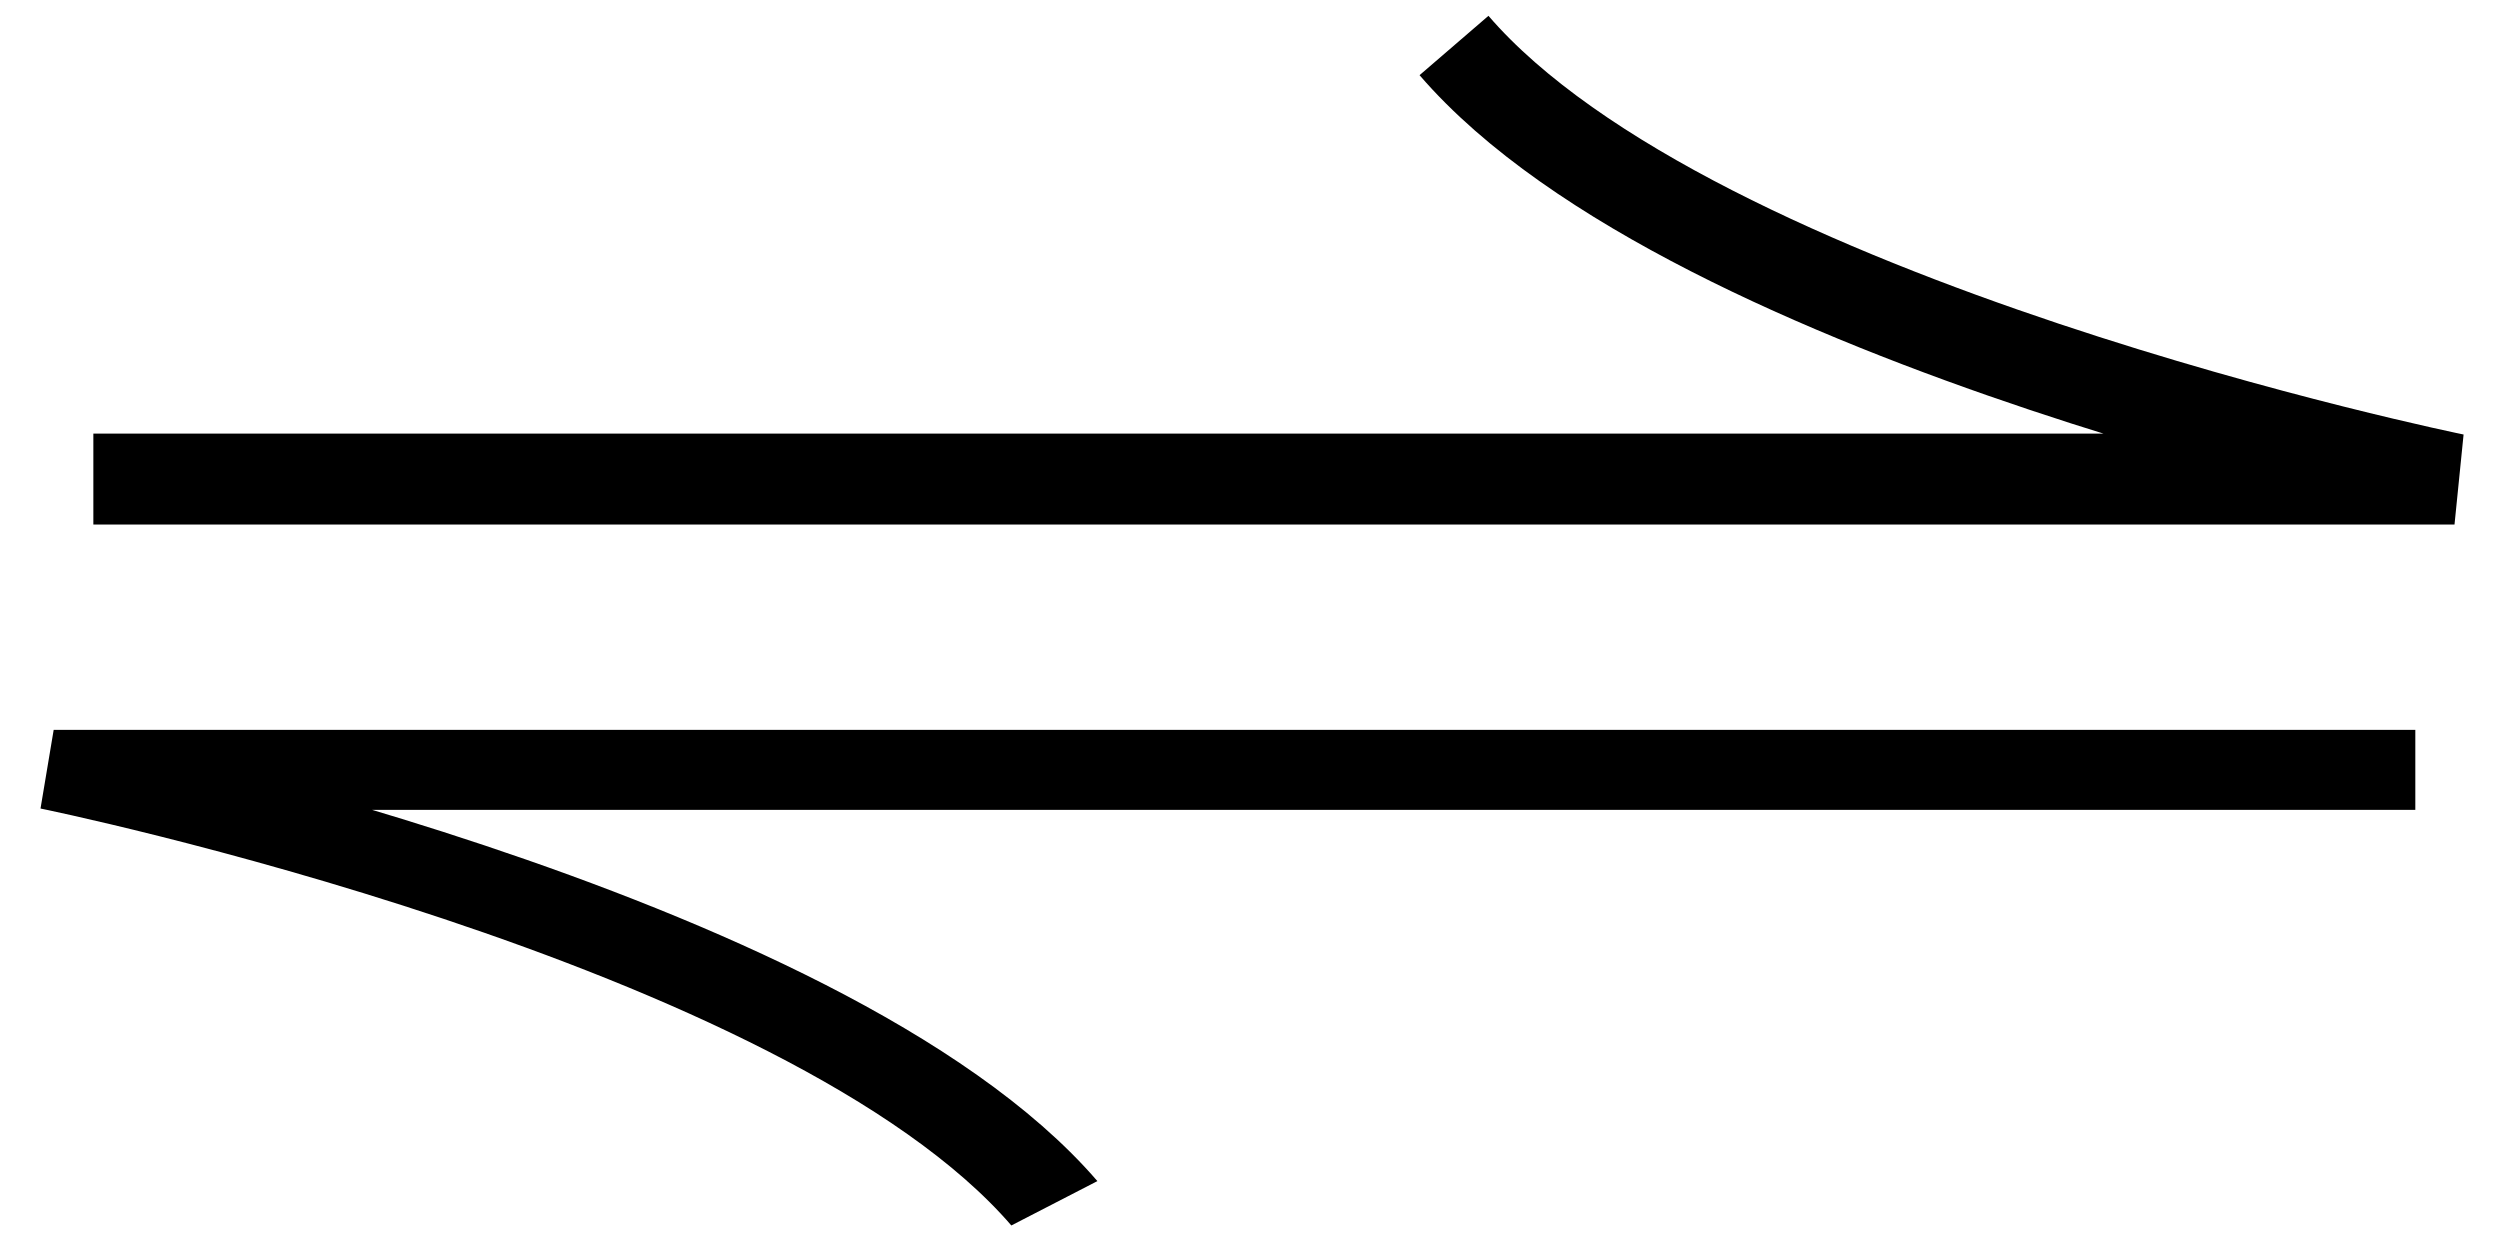 <?xml version="1.0" encoding="UTF-8" standalone="no"?>
<!-- Created with Inkscape (http://www.inkscape.org/) -->
<svg
   xmlns:dc="http://purl.org/dc/elements/1.1/"
   xmlns:cc="http://creativecommons.org/ns#"
   xmlns:rdf="http://www.w3.org/1999/02/22-rdf-syntax-ns#"
   xmlns:svg="http://www.w3.org/2000/svg"
   xmlns="http://www.w3.org/2000/svg"
   xmlns:sodipodi="http://sodipodi.sourceforge.net/DTD/sodipodi-0.dtd"
   xmlns:inkscape="http://www.inkscape.org/namespaces/inkscape"
   width="52.811"
   height="26.528"
   id="svg2902"
   sodipodi:version="0.32"
   inkscape:version="0.46"
   version="1.0"
   sodipodi:docname="arrow_double.svg"
   inkscape:output_extension="org.inkscape.output.svg.inkscape">
  <defs
     id="defs2904">
    <inkscape:perspective
       sodipodi:type="inkscape:persp3d"
       inkscape:vp_x="0 : 526.18109 : 1"
       inkscape:vp_y="0 : 1000 : 0"
       inkscape:vp_z="744.09448 : 526.18109 : 1"
       inkscape:persp3d-origin="372.04724 : 350.78739 : 1"
       id="perspective2910" />
  </defs>
  <sodipodi:namedview
     id="base"
     pagecolor="#ffffff"
     bordercolor="#666666"
     borderopacity="1.0"
     gridtolerance="10000"
     guidetolerance="10"
     objecttolerance="10"
     inkscape:pageopacity="0.0"
     inkscape:pageshadow="2"
     inkscape:zoom="0.35"
     inkscape:cx="375"
     inkscape:cy="520"
     inkscape:document-units="px"
     inkscape:current-layer="layer1"
     showgrid="false"
     inkscape:window-width="640"
     inkscape:window-height="765"
     inkscape:window-x="790"
     inkscape:window-y="67" />
  <g
     inkscape:label="Layer 1"
     inkscape:groupmode="layer"
     id="layer1"
     transform="translate(-163.993,-160.792)">
    <g
       style="display:inline"
       id="g3622"
       transform="translate(-1630.043,-146.736)"
       inkscape:export-filename="/home/archie/arrow_double.png"
       inkscape:export-xdpi="90"
       inkscape:export-ydpi="90">
      <g
         style="opacity:1;display:inline"
         id="g3624"
         transform="matrix(0.993,0,0,0.768,1023.591,-140.447)"
         inkscape:export-filename="/home/archie/Desktop/mockup_v0_acids.png"
         inkscape:export-xdpi="90"
         inkscape:export-ydpi="90">
        <path
           sodipodi:nodetypes="ccc"
           id="path3626"
           d="M 827.258,604.476 L 777.018,604.476 C 777.018,604.476 793.197,608.734 798.306,616.398"
           style="fill:none;fill-rule:evenodd;stroke:#000000;stroke-width:2.2;stroke-linecap:butt;stroke-linejoin:miter;stroke-miterlimit:4;stroke-dasharray:none;stroke-opacity:1;display:inline" />
      </g>
      <path
         style="opacity:1;fill:none;fill-rule:evenodd;stroke:#000000;stroke-width:1.921;stroke-linecap:butt;stroke-linejoin:miter;stroke-miterlimit:4;stroke-dasharray:none;stroke-opacity:1;display:inline"
         d="M 1796.008,317.648 L 1845.886,317.648 C 1845.886,317.648 1829.823,314.377 1824.751,308.489"
         id="path3628"
         sodipodi:nodetypes="ccc"
         inkscape:export-filename="/home/archie/Desktop/mockup_v0_acids.png"
         inkscape:export-xdpi="90"
         inkscape:export-ydpi="90" />
    </g>
  </g>
</svg>

